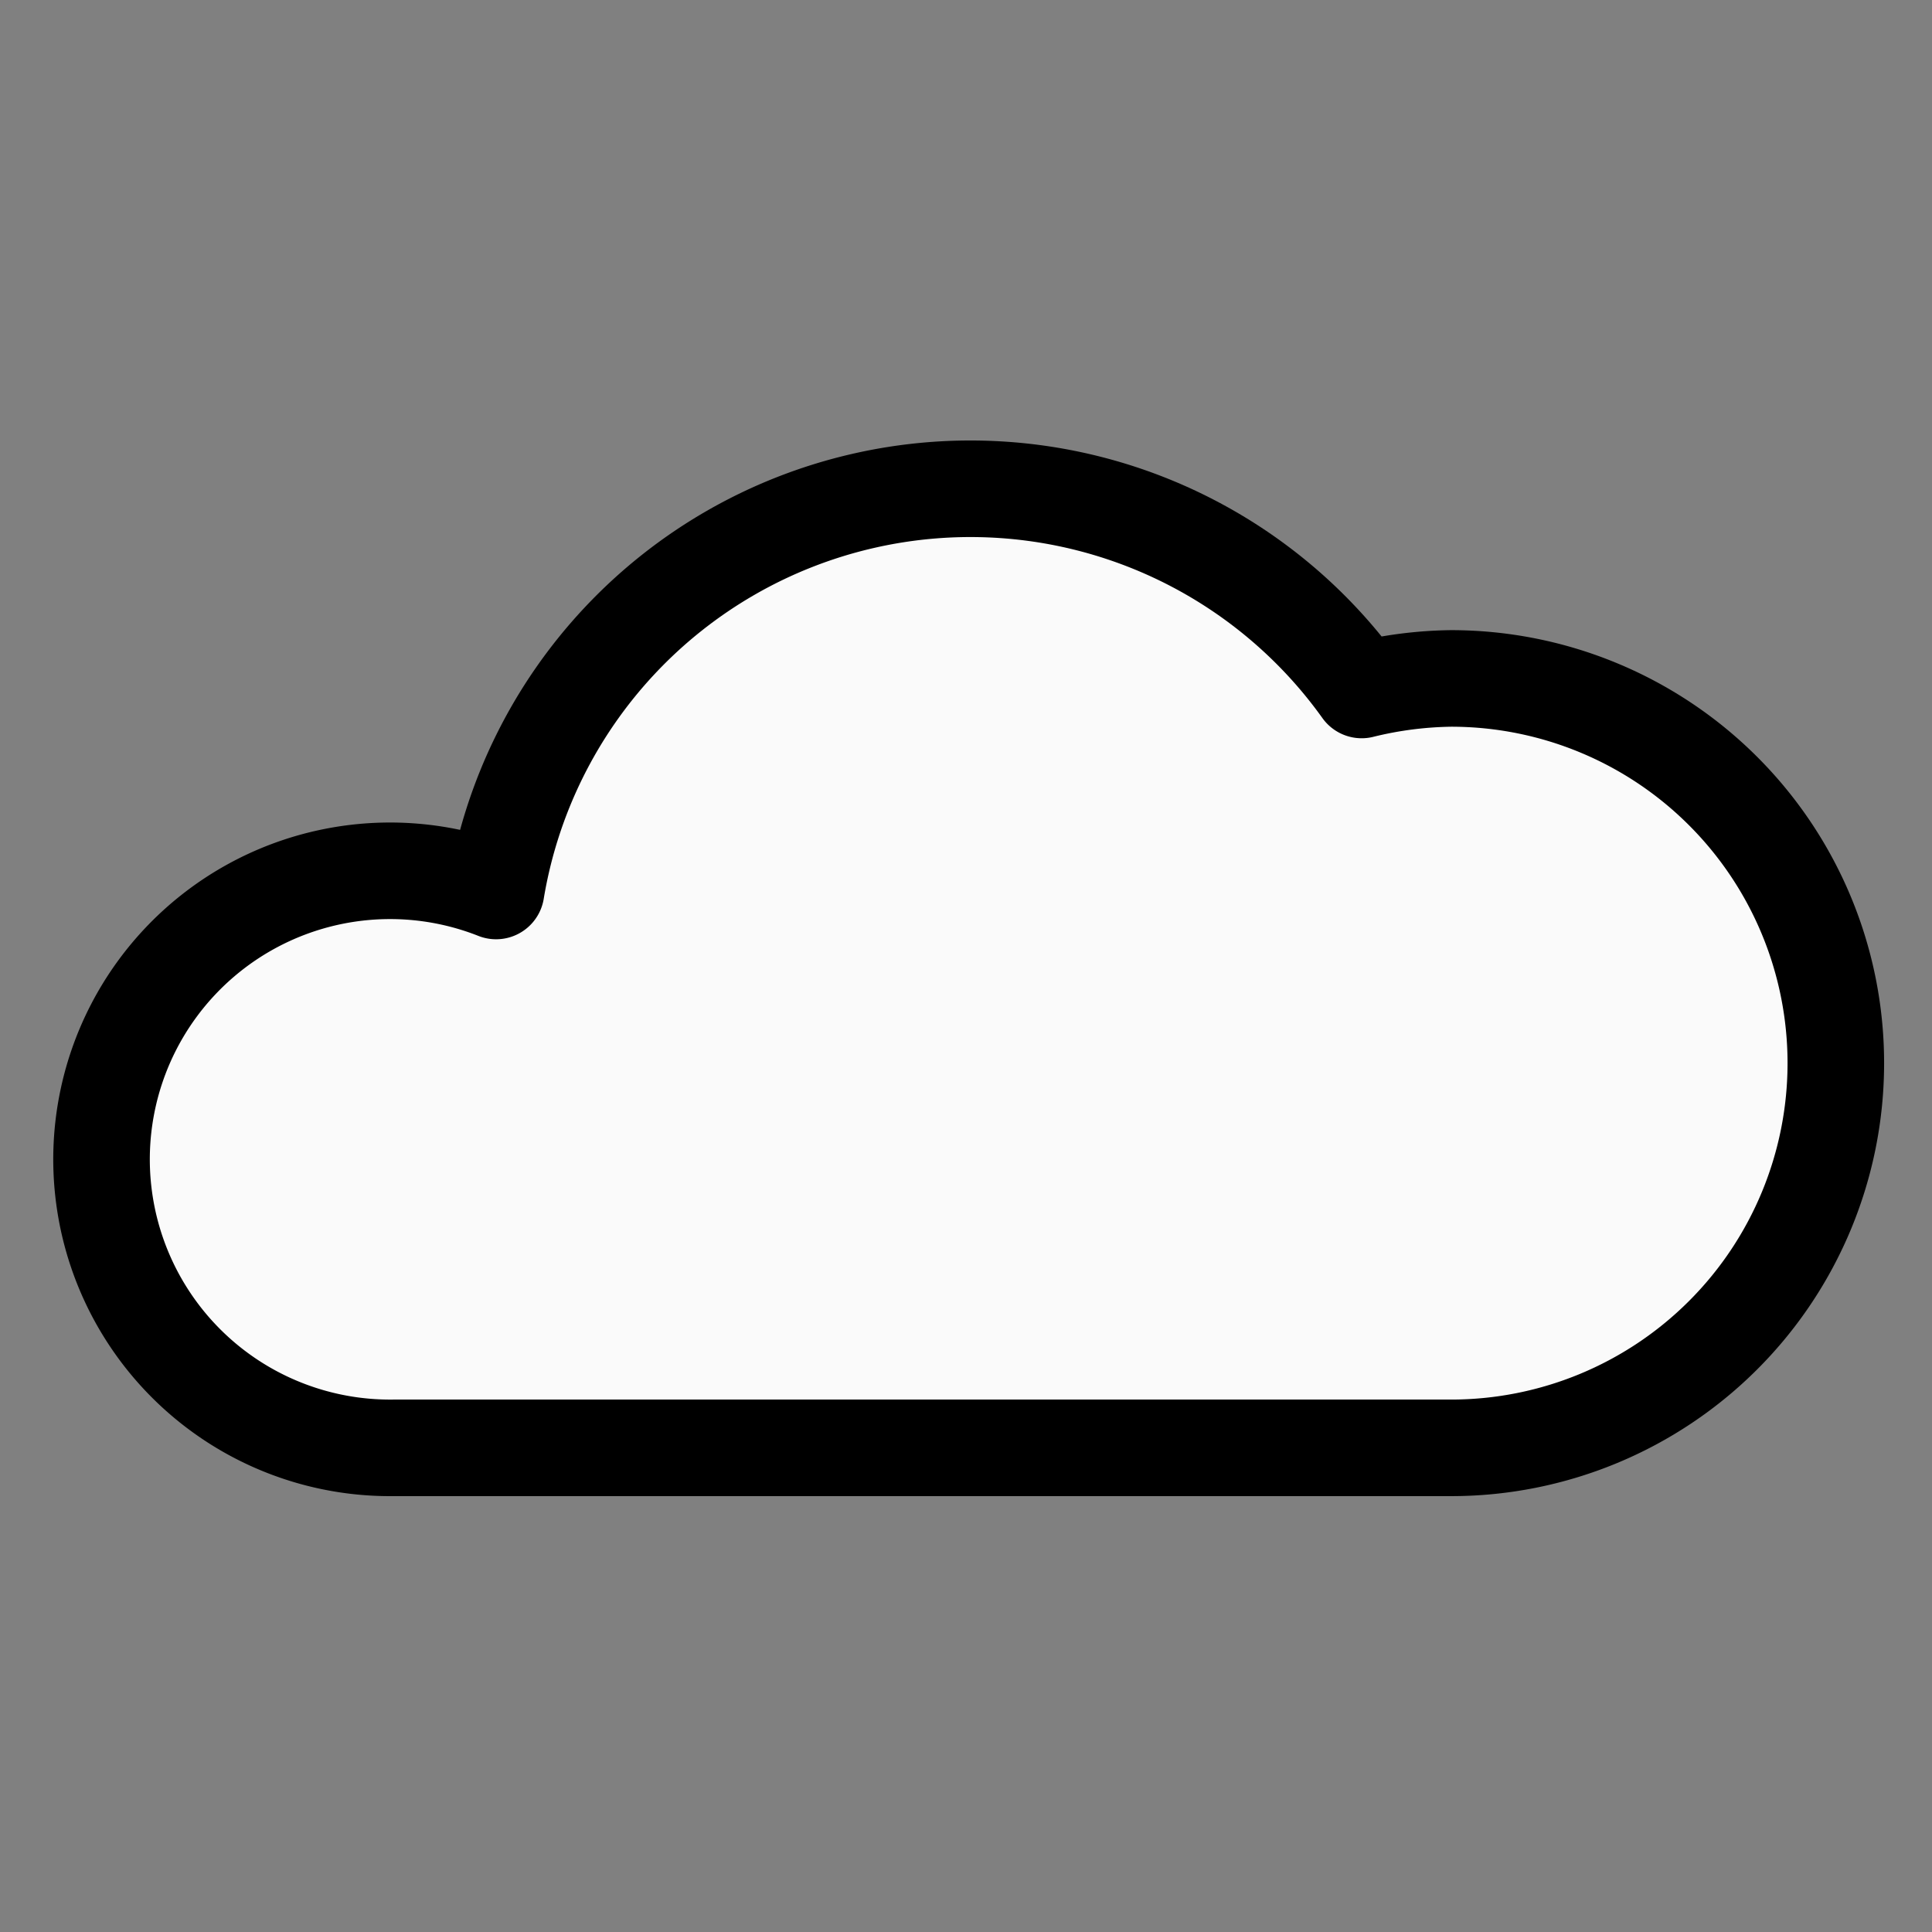 <!DOCTYPE svg PUBLIC "-//W3C//DTD SVG 1.1//EN" "http://www.w3.org/Graphics/SVG/1.1/DTD/svg11.dtd">
<!-- Uploaded to: SVG Repo, www.svgrepo.com, Transformed by: SVG Repo Mixer Tools -->
<svg width="800px" height="800px" viewBox="0 -4.04 20.088 20.088" xmlns="http://www.w3.org/2000/svg" fill="#000000">
<rect x="0" y="-4.04" width="20.088" height="20.088" fill="#808080" stroke="none"/>
<g id="SVGRepo_bgCarrier" stroke-width="0"/>
<g id="SVGRepo_tracerCarrier" stroke-linecap="round" stroke-linejoin="round"/>
<g id="SVGRepo_iconCarrier"> <g id="cloud" transform="translate(-1.912 -5.986)"> <path id="secondary" fill="#fafafa" d="M17,9a4.08,4.08,0,0,0-.93.12,5,5,0,0,0-9,2.09A3,3,0,1,0,6,17H17a4,4,0,0,0,0-8Z"/> <path id="primary" d="M17,9a4.08,4.08,0,0,0-.93.12,5,5,0,0,0-9,2.09A3,3,0,1,0,6,17H17a4,4,0,0,0,0-8Z" fill="none" stroke="#000000" stroke-linecap="round" stroke-linejoin="round" stroke-width="1.004"/> </g> </g>
</svg>
